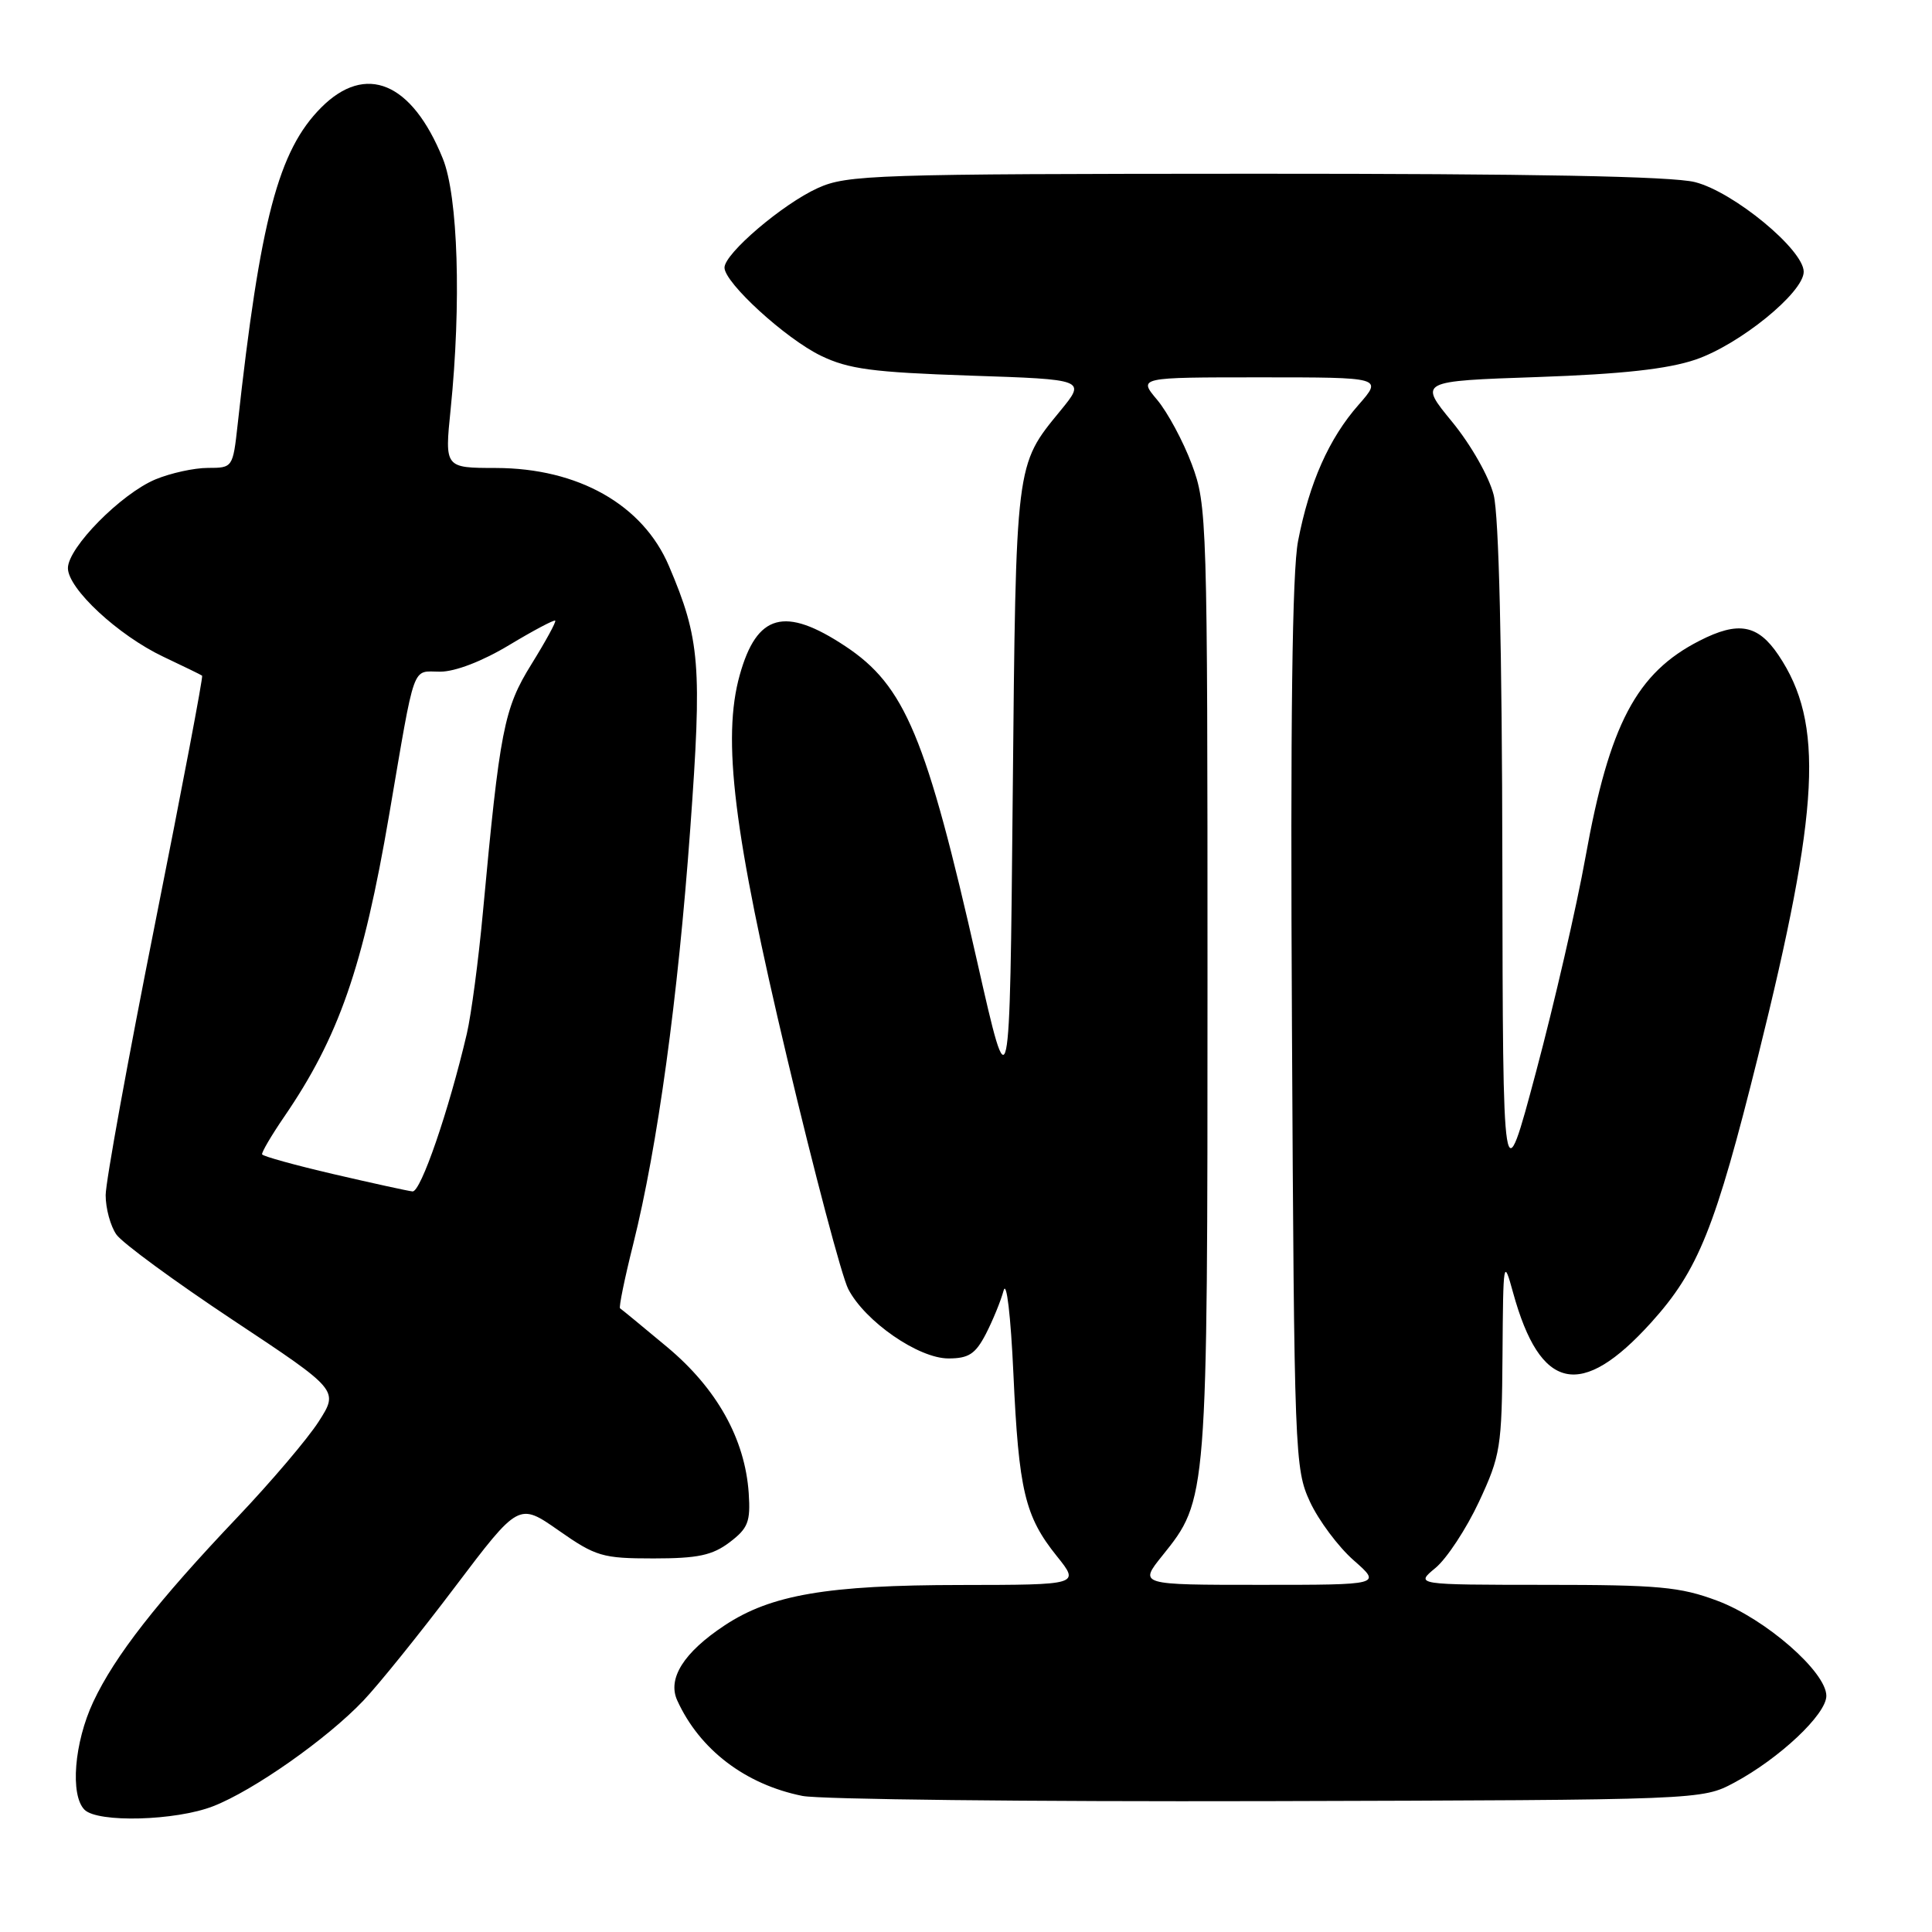 <?xml version="1.0" encoding="UTF-8" standalone="no"?>
<!DOCTYPE svg PUBLIC "-//W3C//DTD SVG 1.1//EN" "http://www.w3.org/Graphics/SVG/1.1/DTD/svg11.dtd" >
<svg xmlns="http://www.w3.org/2000/svg" xmlns:xlink="http://www.w3.org/1999/xlink" version="1.1" viewBox="0 0 256 256">
 <g >
 <path fill="currentColor"
d=" M 28.23 239.34 C 33.57 237.27 43.35 230.40 48.15 225.34 C 50.16 223.23 55.62 216.46 60.27 210.30 C 68.74 199.10 68.74 199.10 74.03 202.80 C 78.95 206.24 79.82 206.50 86.59 206.50 C 92.47 206.50 94.39 206.09 96.68 204.36 C 99.13 202.50 99.46 201.64 99.21 197.86 C 98.72 190.67 94.99 183.99 88.40 178.49 C 85.15 175.78 82.35 173.47 82.16 173.36 C 81.98 173.25 82.76 169.41 83.91 164.83 C 87.14 151.87 89.82 132.34 91.46 109.85 C 93.04 88.13 92.77 84.69 88.64 75.00 C 85.19 66.88 76.62 62.03 65.71 62.01 C 58.92 62.00 58.92 62.00 59.71 54.25 C 61.14 40.22 60.70 25.99 58.67 21.00 C 54.57 10.88 48.46 8.33 42.56 14.25 C 36.89 19.94 34.48 29.06 31.49 56.25 C 30.86 61.96 30.83 62.00 27.55 62.00 C 25.73 62.00 22.60 62.69 20.60 63.52 C 16.04 65.43 9.00 72.56 9.00 75.28 C 9.00 78.00 15.65 84.18 21.64 87.02 C 24.32 88.29 26.63 89.41 26.78 89.53 C 26.94 89.64 24.12 104.46 20.53 122.46 C 16.94 140.46 14.00 156.62 14.00 158.37 C 14.00 160.12 14.64 162.47 15.42 163.58 C 16.20 164.70 23.15 169.79 30.86 174.91 C 44.89 184.21 44.89 184.21 42.23 188.36 C 40.77 190.64 35.94 196.32 31.50 201.00 C 20.80 212.26 15.21 219.43 12.36 225.50 C 9.83 230.90 9.27 237.87 11.20 239.80 C 12.95 241.55 23.27 241.27 28.23 239.34 Z  M 229.80 236.21 C 235.79 233.00 242.00 227.16 242.00 224.71 C 242.00 221.54 233.92 214.49 227.56 212.11 C 222.63 210.26 219.76 210.00 204.71 210.00 C 187.50 209.99 187.50 209.99 190.22 207.75 C 191.71 206.51 194.30 202.57 195.97 199.00 C 198.83 192.86 199.00 191.79 199.09 179.50 C 199.18 166.93 199.22 166.66 200.49 171.28 C 204.09 184.36 209.49 185.53 218.79 175.24 C 225.04 168.32 227.28 162.75 232.95 139.96 C 241.15 107.01 241.72 95.83 235.66 86.81 C 232.93 82.75 230.34 82.27 225.20 84.90 C 216.84 89.16 213.25 95.96 210.09 113.55 C 208.91 120.12 205.96 132.93 203.54 142.00 C 199.14 158.50 199.14 158.50 199.07 114.19 C 199.03 85.94 198.61 68.33 197.92 65.58 C 197.30 63.15 194.91 58.94 192.41 55.89 C 187.98 50.50 187.98 50.50 203.74 49.96 C 214.96 49.57 220.99 48.90 224.67 47.65 C 230.51 45.66 239.00 38.76 239.00 36.01 C 239.00 33.09 229.69 25.41 224.59 24.13 C 221.54 23.36 202.98 23.01 166.31 23.02 C 115.82 23.04 112.24 23.16 108.36 24.92 C 103.69 27.04 96.00 33.60 96.00 35.46 C 96.00 37.47 104.09 44.87 108.78 47.14 C 112.45 48.91 115.61 49.33 128.52 49.77 C 143.90 50.28 143.90 50.28 140.51 54.42 C 134.53 61.72 134.62 61.01 134.19 105.50 C 133.80 146.50 133.80 146.50 129.50 127.50 C 122.74 97.61 119.92 90.86 112.00 85.62 C 103.98 80.31 100.29 81.32 98.02 89.44 C 95.66 97.86 97.20 110.36 104.29 140.17 C 107.90 155.38 111.55 169.17 112.40 170.81 C 114.62 175.10 121.70 180.00 125.67 180.00 C 128.36 180.00 129.25 179.41 130.63 176.76 C 131.55 174.97 132.61 172.39 132.98 171.01 C 133.37 169.58 133.93 174.31 134.28 182.00 C 134.99 197.53 135.80 200.92 140.03 206.19 C 143.09 210.00 143.09 210.00 127.30 210.02 C 109.63 210.03 102.15 211.31 96.02 215.37 C 90.60 218.95 88.41 222.42 89.74 225.32 C 92.70 231.83 98.76 236.45 106.33 237.97 C 108.62 238.43 136.38 238.74 168.00 238.66 C 225.50 238.50 225.50 238.50 229.80 236.21 Z  M 44.20 155.58 C 39.09 154.39 34.83 153.21 34.73 152.96 C 34.64 152.71 35.95 150.47 37.64 148.00 C 44.89 137.42 48.11 128.18 51.56 108.00 C 55.08 87.42 54.52 89.00 58.33 89.00 C 60.32 89.00 63.93 87.61 67.46 85.48 C 70.67 83.55 73.42 82.09 73.57 82.24 C 73.72 82.38 72.30 84.98 70.42 88.01 C 66.77 93.89 66.23 96.67 63.98 120.96 C 63.40 127.26 62.44 134.46 61.86 136.96 C 59.46 147.20 55.75 157.99 54.66 157.87 C 54.02 157.80 49.32 156.77 44.20 155.58 Z  M 154.01 206.14 C 160.01 198.67 160.00 198.82 160.00 129.88 C 160.00 68.74 159.94 66.93 157.92 61.52 C 156.78 58.47 154.71 54.63 153.33 52.98 C 150.82 50.00 150.82 50.00 167.01 50.00 C 183.21 50.00 183.21 50.00 180.01 53.65 C 176.10 58.09 173.49 63.97 172.00 71.69 C 171.22 75.71 170.97 95.53 171.19 136.00 C 171.49 192.83 171.56 194.63 173.58 199.00 C 174.73 201.47 177.33 204.96 179.37 206.75 C 183.07 210.00 183.07 210.00 166.99 210.00 C 150.91 210.00 150.91 210.00 154.01 206.14 Z "/>
</g>
</svg>